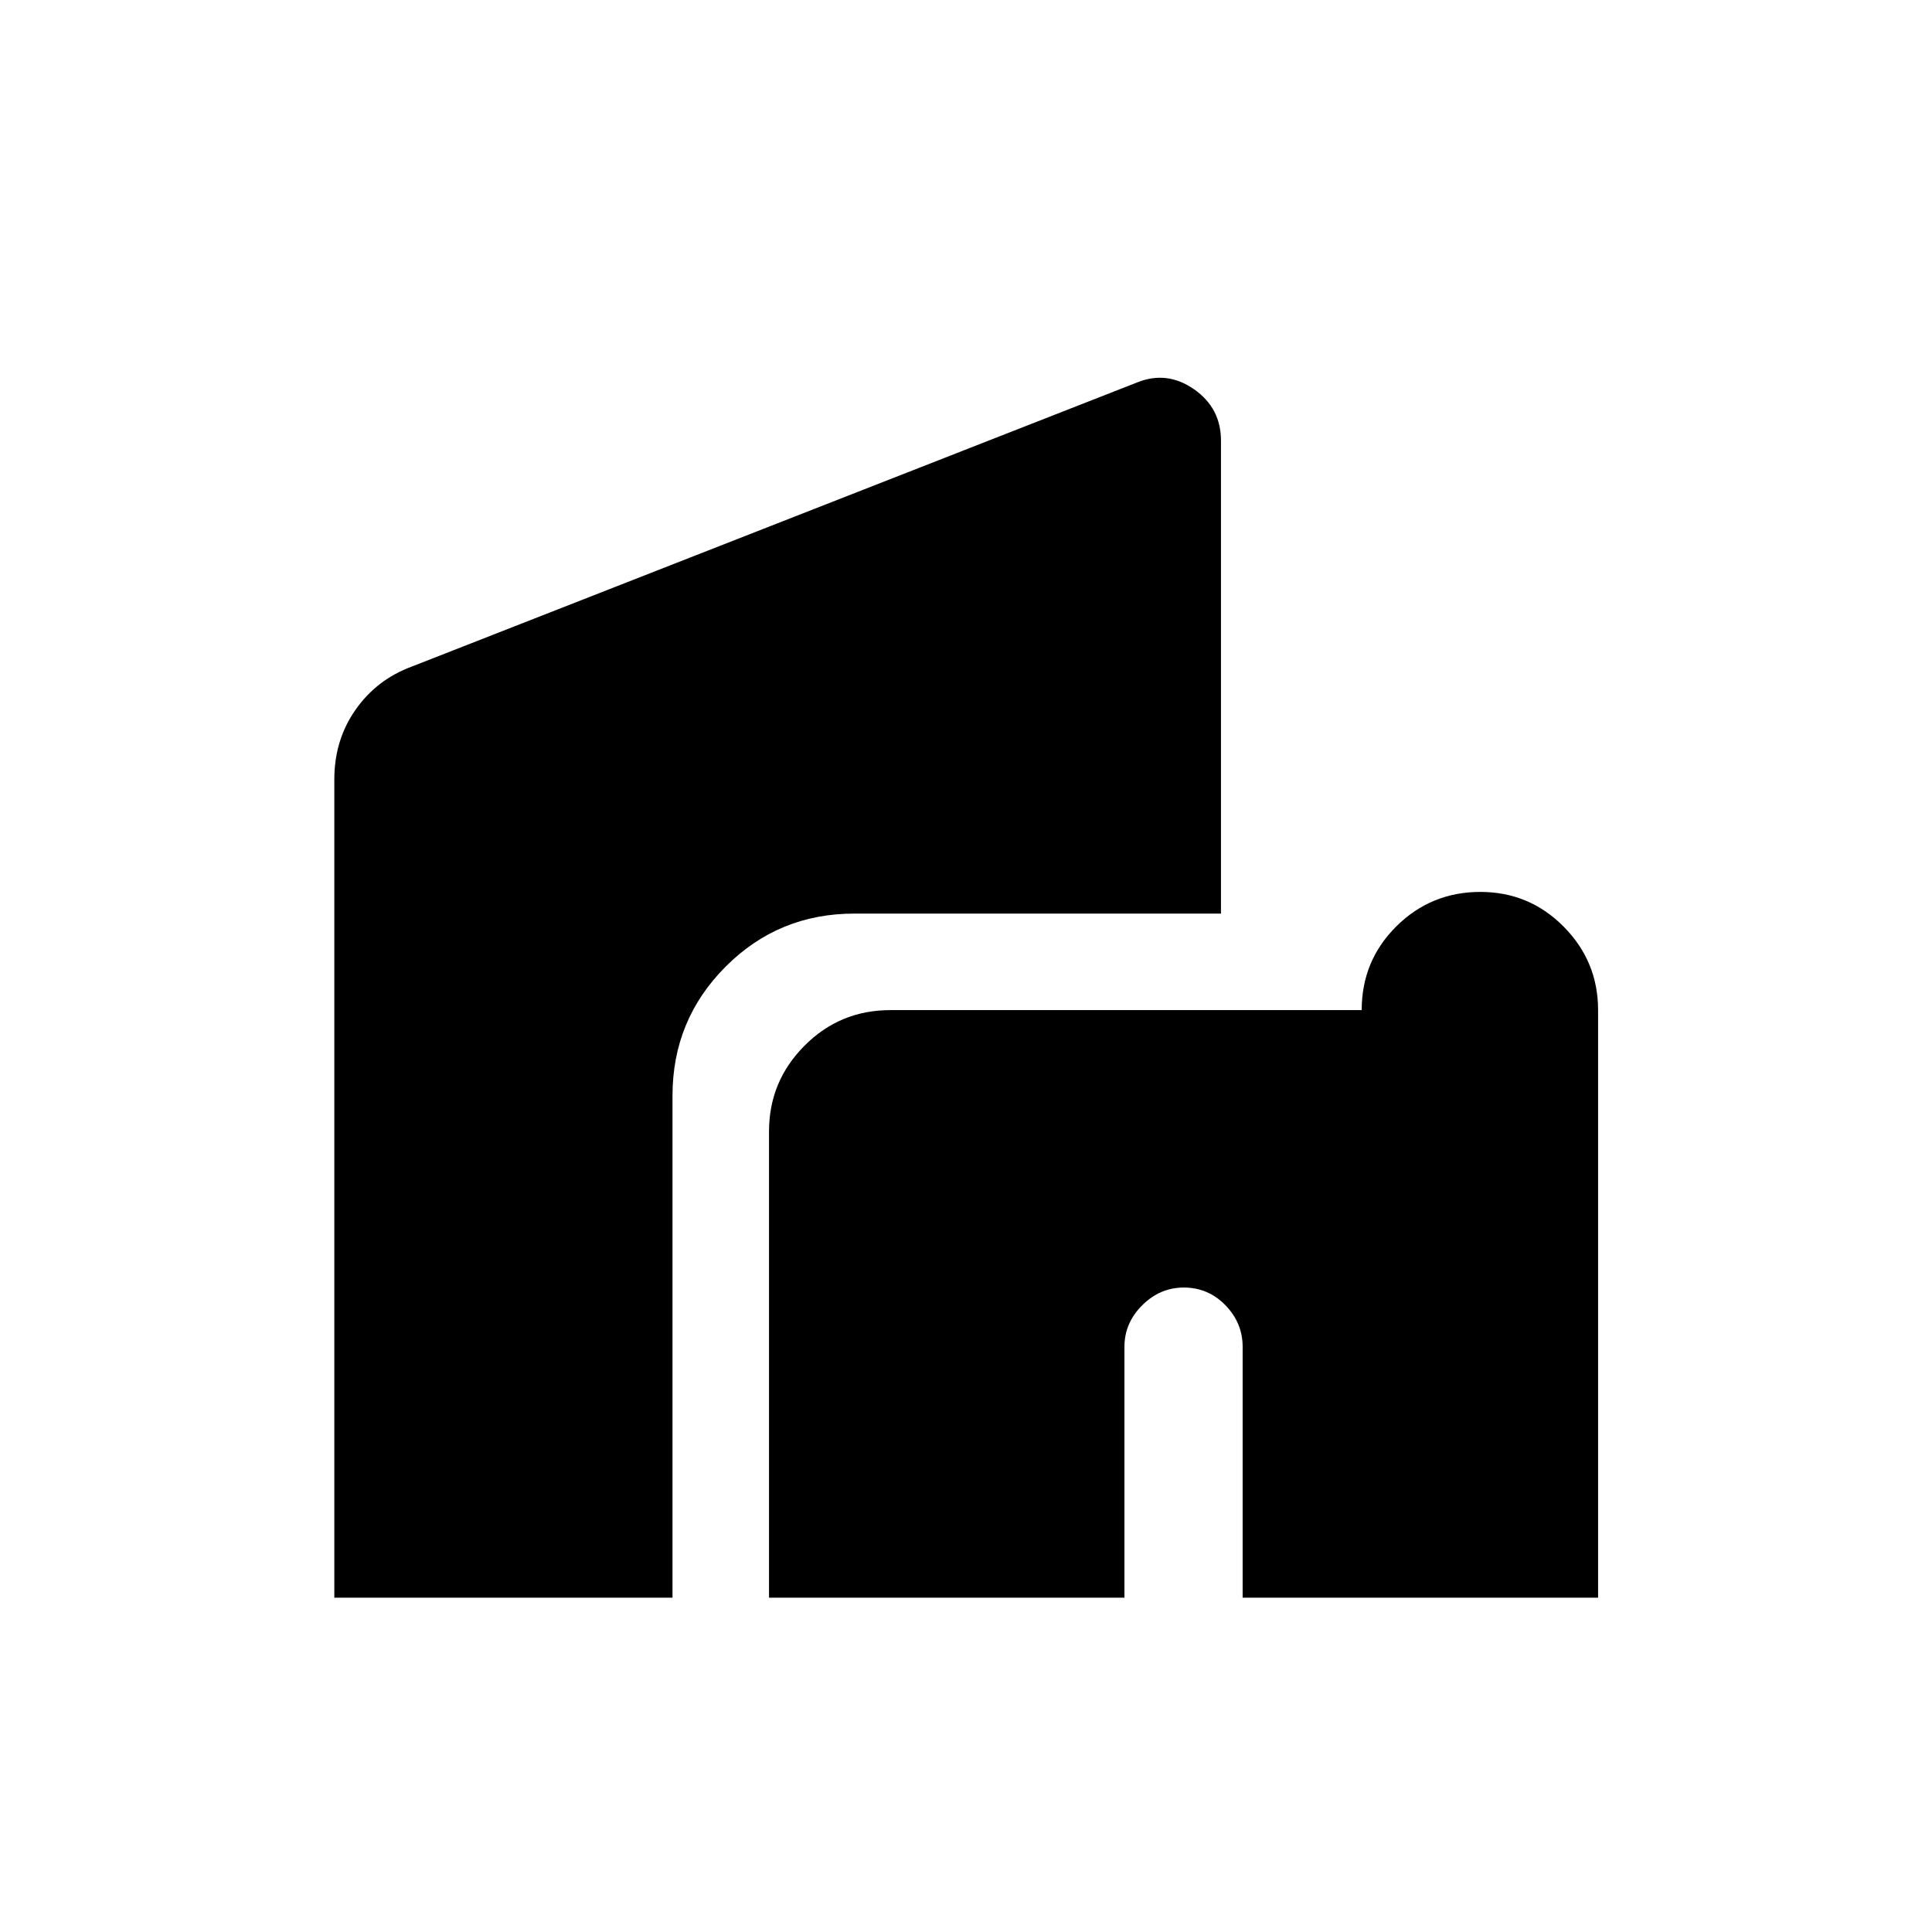 <svg xmlns="http://www.w3.org/2000/svg" height="20" viewBox="0 -960 960 960" width="20"><path d="M382.12-166.12v-231.69q0-24.85 17.61-42.56t42.66-17.71h234.23q0-24.53 17.22-41.63 17.23-17.1 41.73-17.1 24.31 0 41.41 17.26 17.1 17.26 17.1 41.47v291.96H617.46v-124.65q0-11.88-8.56-20.67-8.56-8.79-20.69-8.79-11.79 0-20.63 8.79-8.85 8.79-8.85 20.67v124.65H382.12Zm-216 0v-406.61q0-19.51 10.52-34.57 10.53-15.06 28.05-21.51L565.11-770q14.77-5.92 28.18 3.41 13.4 9.33 13.4 25.51v235.04H424.46q-37.64 0-63.97 26.43t-26.33 64.07v249.42H166.12Z"/></svg>
